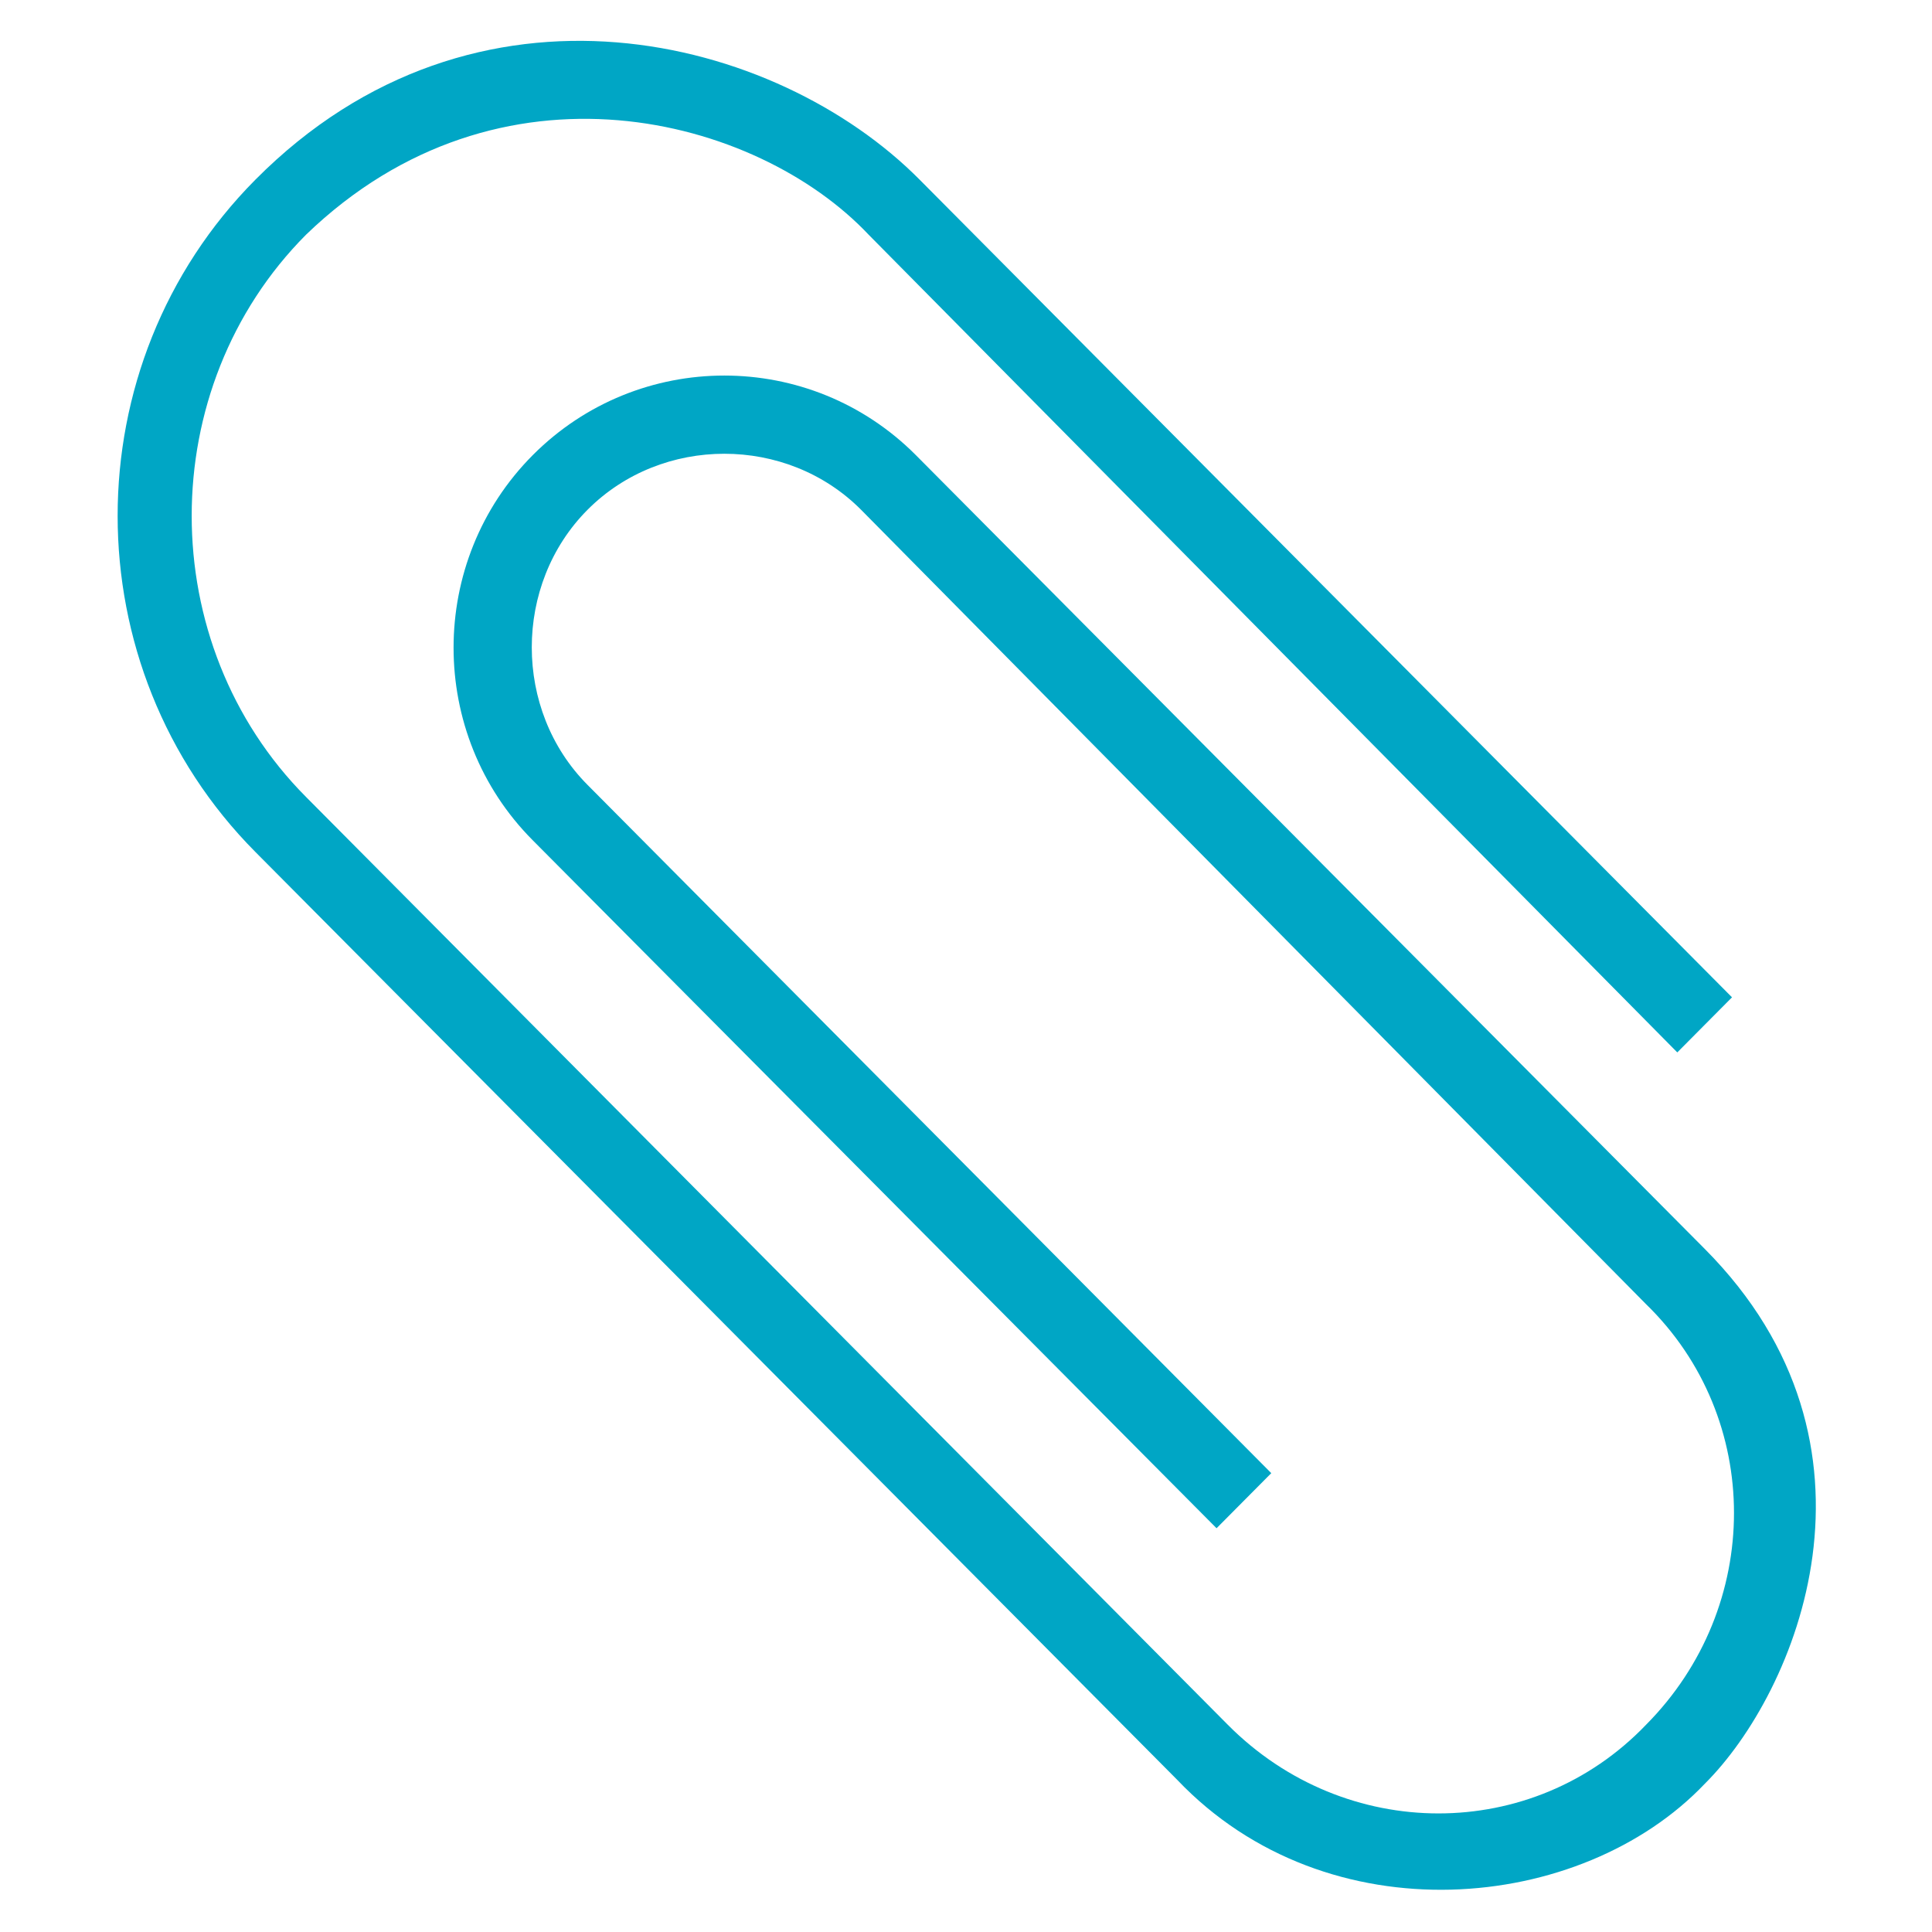 <svg xmlns="http://www.w3.org/2000/svg" viewBox="0 0 512 512" width="512" height="512"><path d="M312 471.7L67.7 225.8C19 176.8 19 96.6 67.7 47.6c58.4-58.8 138.1-38.2 176 0L459 264.3l-14.5 14.6L230.2 62.2c-29.6-31.4-97.8-49.5-149.1 0-40.4 40.6-40.4 108.4 0 149l244.3 245.9c31.1 31.3 80.8 31.3 110.8 0 31.1-31.3 31.1-81.3 0-111.5l-208-210.5c-19.7-19.8-52.8-19.8-72.5 0s-19.7 53.1 0 72.9l181.2 182.4-14.5 14.6-181.2-182.3c-28-28.1-28-74 0-102.1s73.5-28.1 101.5 0L451.8 331c51.8 52.1 24.3 117.5 0 141.7-32.7 34.4-100 40.8-139.8-1z" fill="#00a6c5"/></svg>
